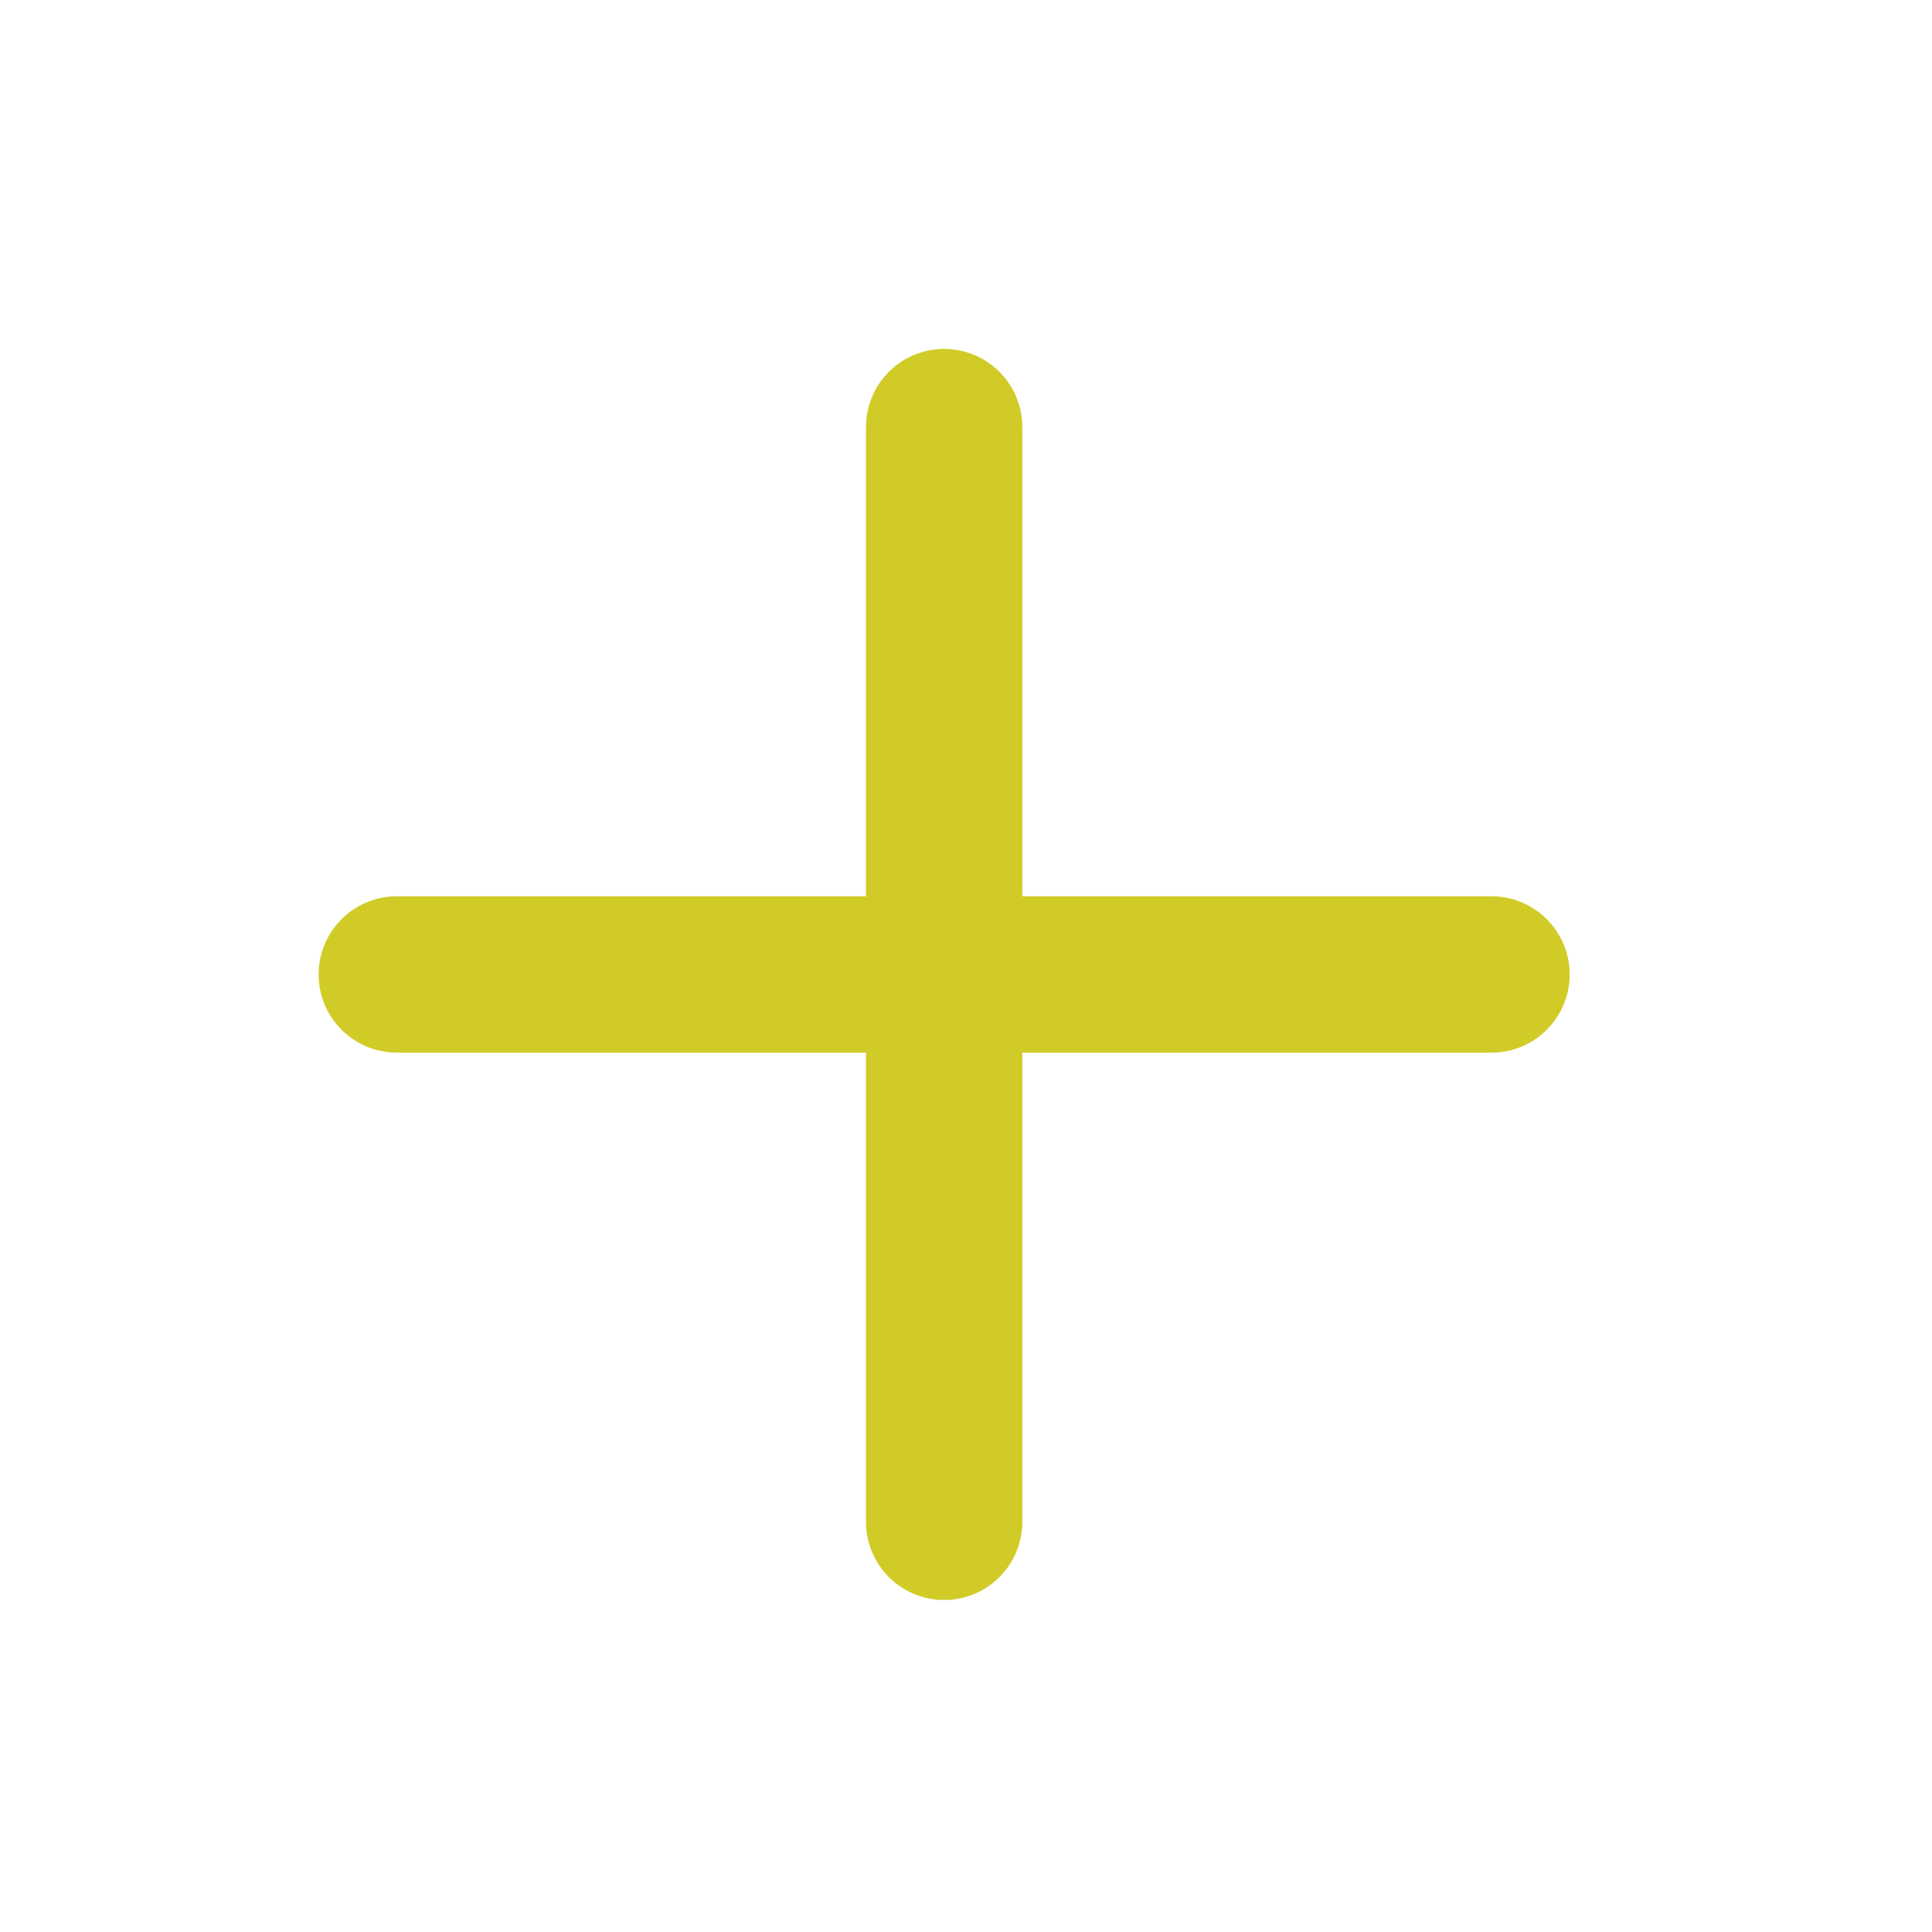 <svg width="29" height="29" viewBox="0 0 29 29" fill="none" xmlns="http://www.w3.org/2000/svg">
<path d="M14.172 6.411V22.843" stroke="#D1CB28" stroke-width="2.347" stroke-linecap="round" stroke-linejoin="round"/>
<path d="M5.956 14.627H22.388" stroke="#D1CB28" stroke-width="2.347" stroke-linecap="round" stroke-linejoin="round"/>
</svg>
